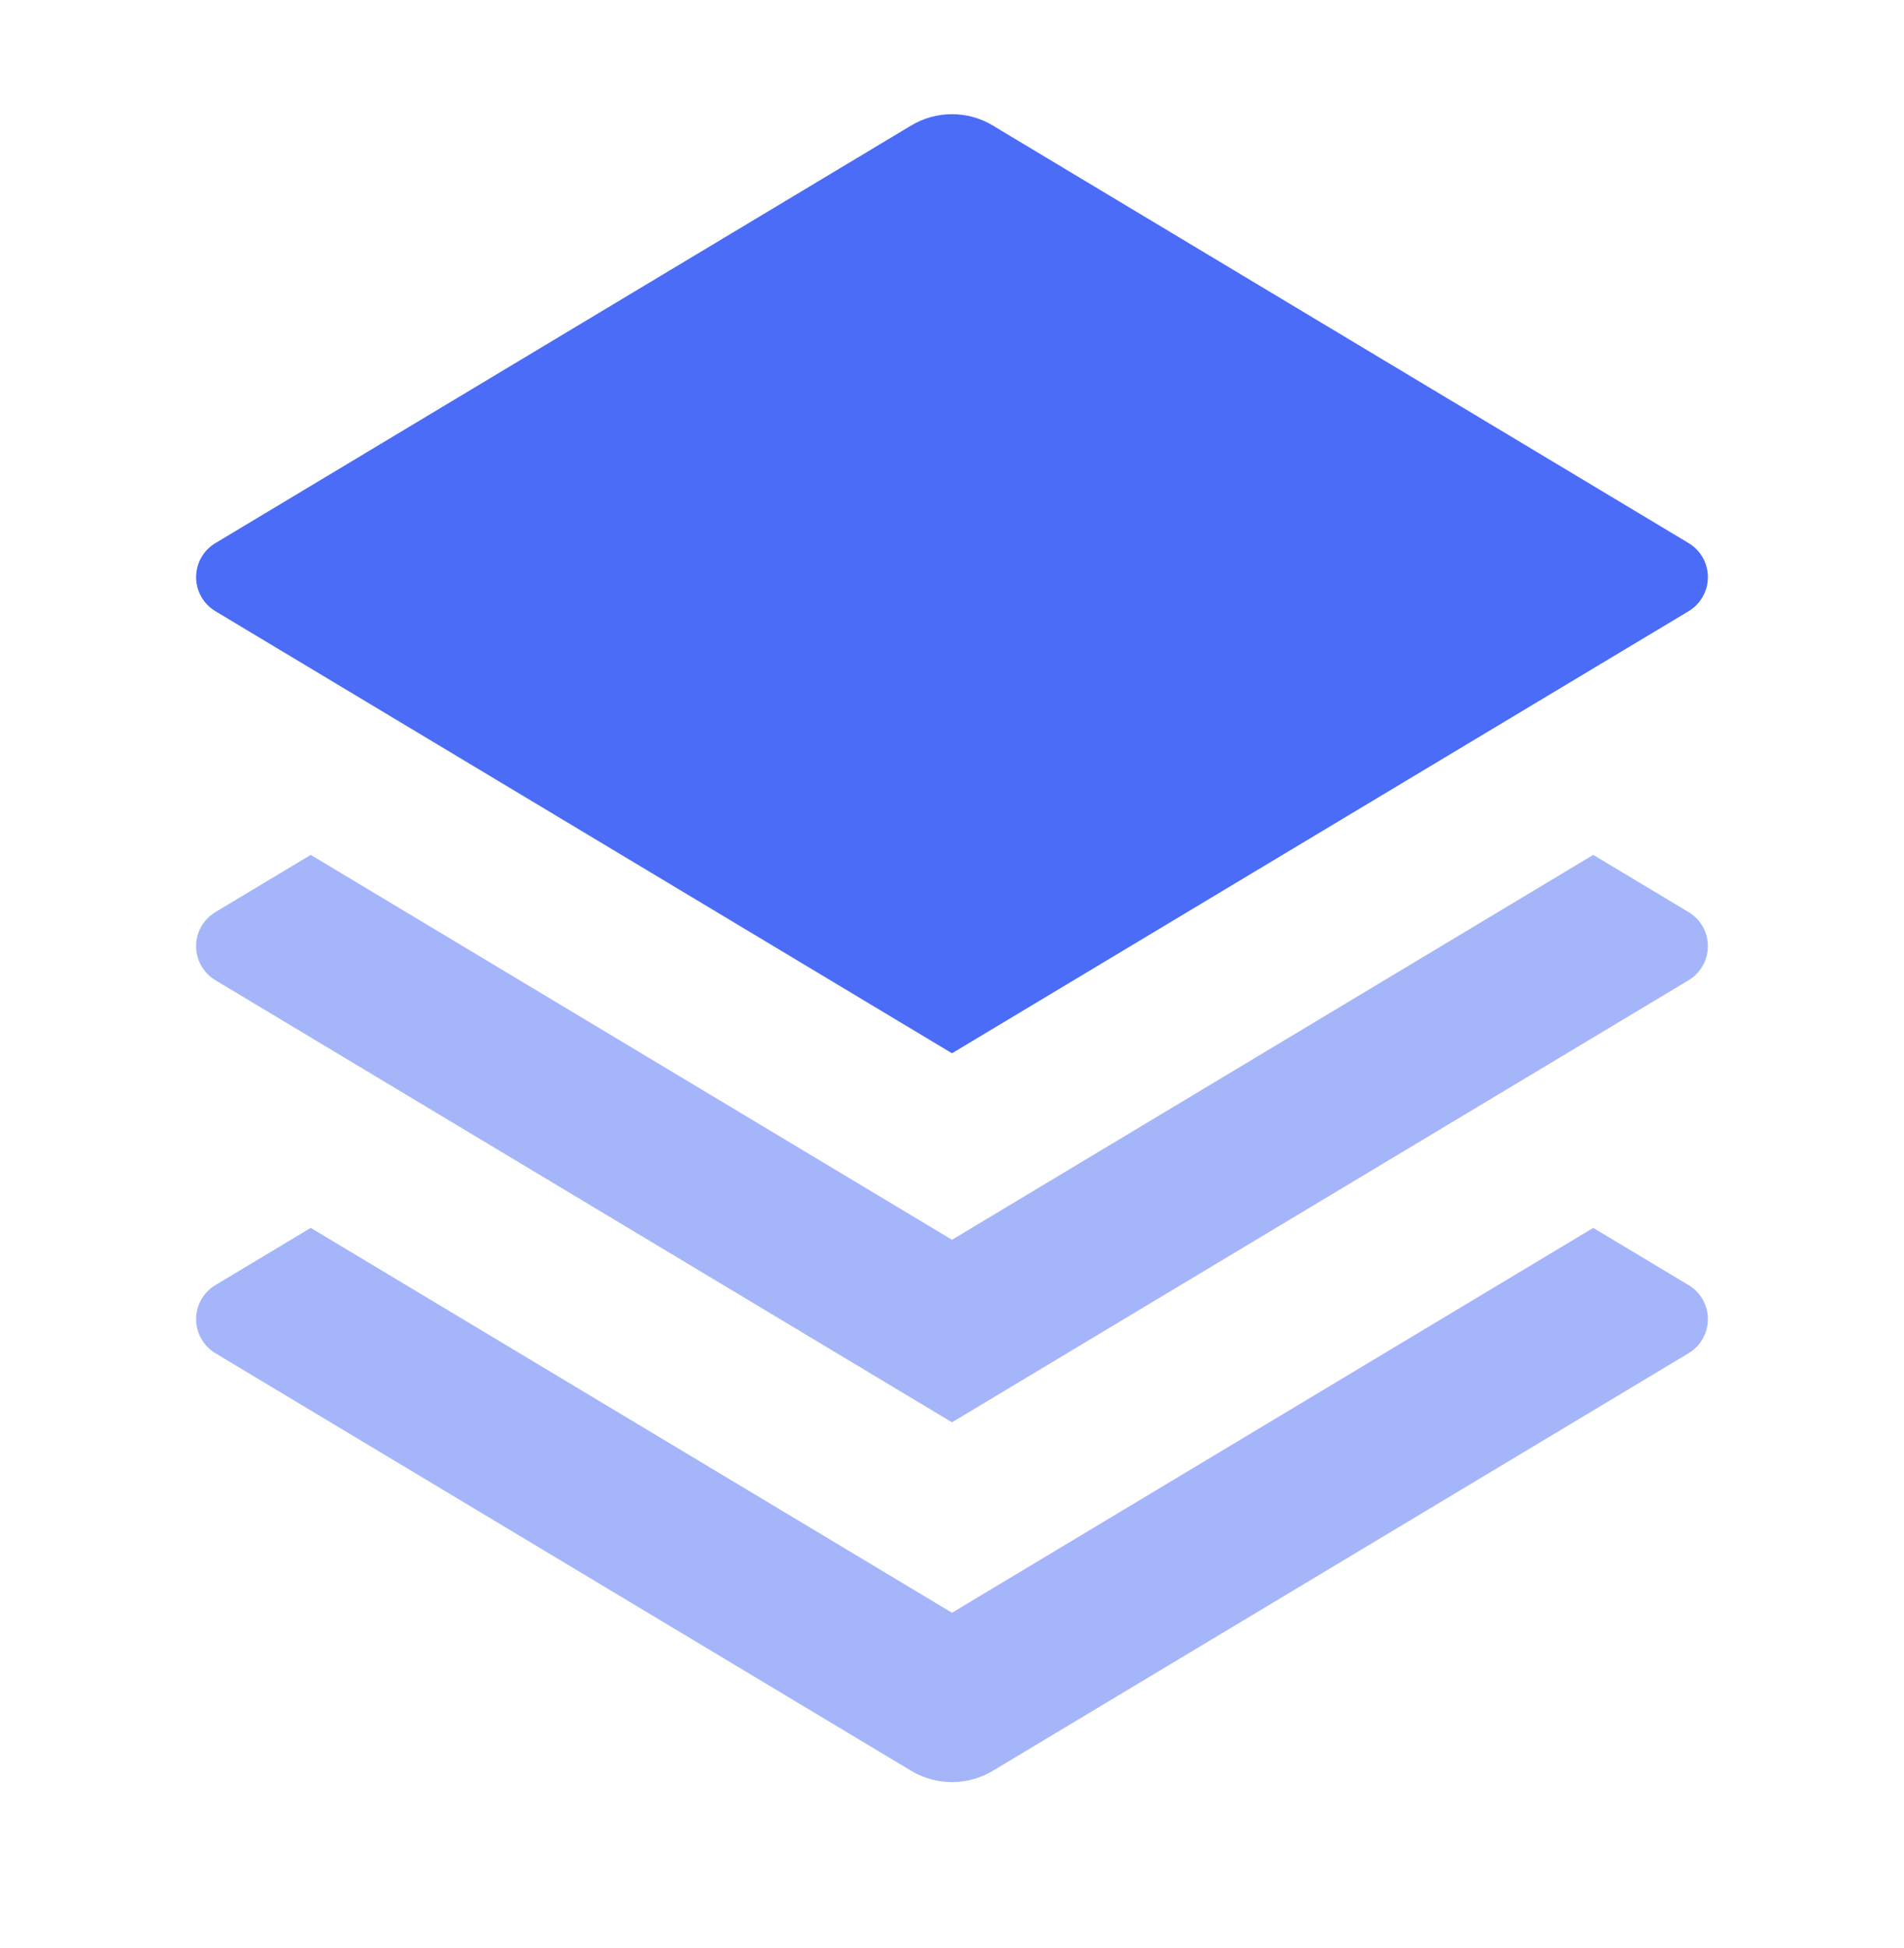 <svg width="44" height="45" viewBox="0 0 44 45" fill="none" xmlns="http://www.w3.org/2000/svg">
<g id="SVG">
<path id="Vector" d="M22.942 2.9L39.023 12.547C39.158 12.628 39.271 12.743 39.349 12.881C39.427 13.019 39.468 13.175 39.468 13.333C39.468 13.492 39.427 13.647 39.349 13.785C39.271 13.923 39.158 14.038 39.023 14.12L22 24.333L4.978 14.12C4.842 14.038 4.729 13.923 4.651 13.785C4.573 13.647 4.532 13.492 4.532 13.333C4.532 13.175 4.573 13.019 4.651 12.881C4.729 12.743 4.842 12.628 4.978 12.547L21.056 2.9C21.341 2.728 21.667 2.638 22 2.638C22.333 2.638 22.659 2.728 22.944 2.9H22.942Z" fill="#4A6CF7"/>
<path id="Vector_2" opacity="0.5" d="M36.819 19.75L39.023 21.072C39.158 21.153 39.271 21.268 39.349 21.406C39.427 21.544 39.468 21.7 39.468 21.858C39.468 22.017 39.427 22.173 39.349 22.31C39.271 22.448 39.158 22.564 39.023 22.645L22 32.858L4.978 22.645C4.842 22.564 4.729 22.448 4.651 22.31C4.573 22.173 4.532 22.017 4.532 21.858C4.532 21.7 4.573 21.544 4.651 21.406C4.729 21.268 4.842 21.153 4.978 21.072L7.181 19.75L22 28.642L36.819 19.75ZM36.819 28.367L39.023 29.689C39.158 29.77 39.271 29.885 39.349 30.023C39.427 30.161 39.468 30.317 39.468 30.475C39.468 30.634 39.427 30.789 39.349 30.927C39.271 31.065 39.158 31.18 39.023 31.262L22.944 40.909C22.659 41.08 22.333 41.17 22 41.17C21.667 41.17 21.341 41.08 21.056 40.909L4.978 31.262C4.842 31.18 4.729 31.065 4.651 30.927C4.573 30.789 4.532 30.634 4.532 30.475C4.532 30.317 4.573 30.161 4.651 30.023C4.729 29.885 4.842 29.77 4.978 29.689L7.181 28.367L22 37.258L36.819 28.367Z" fill="#4A6CF7"/>
</g>
</svg>
